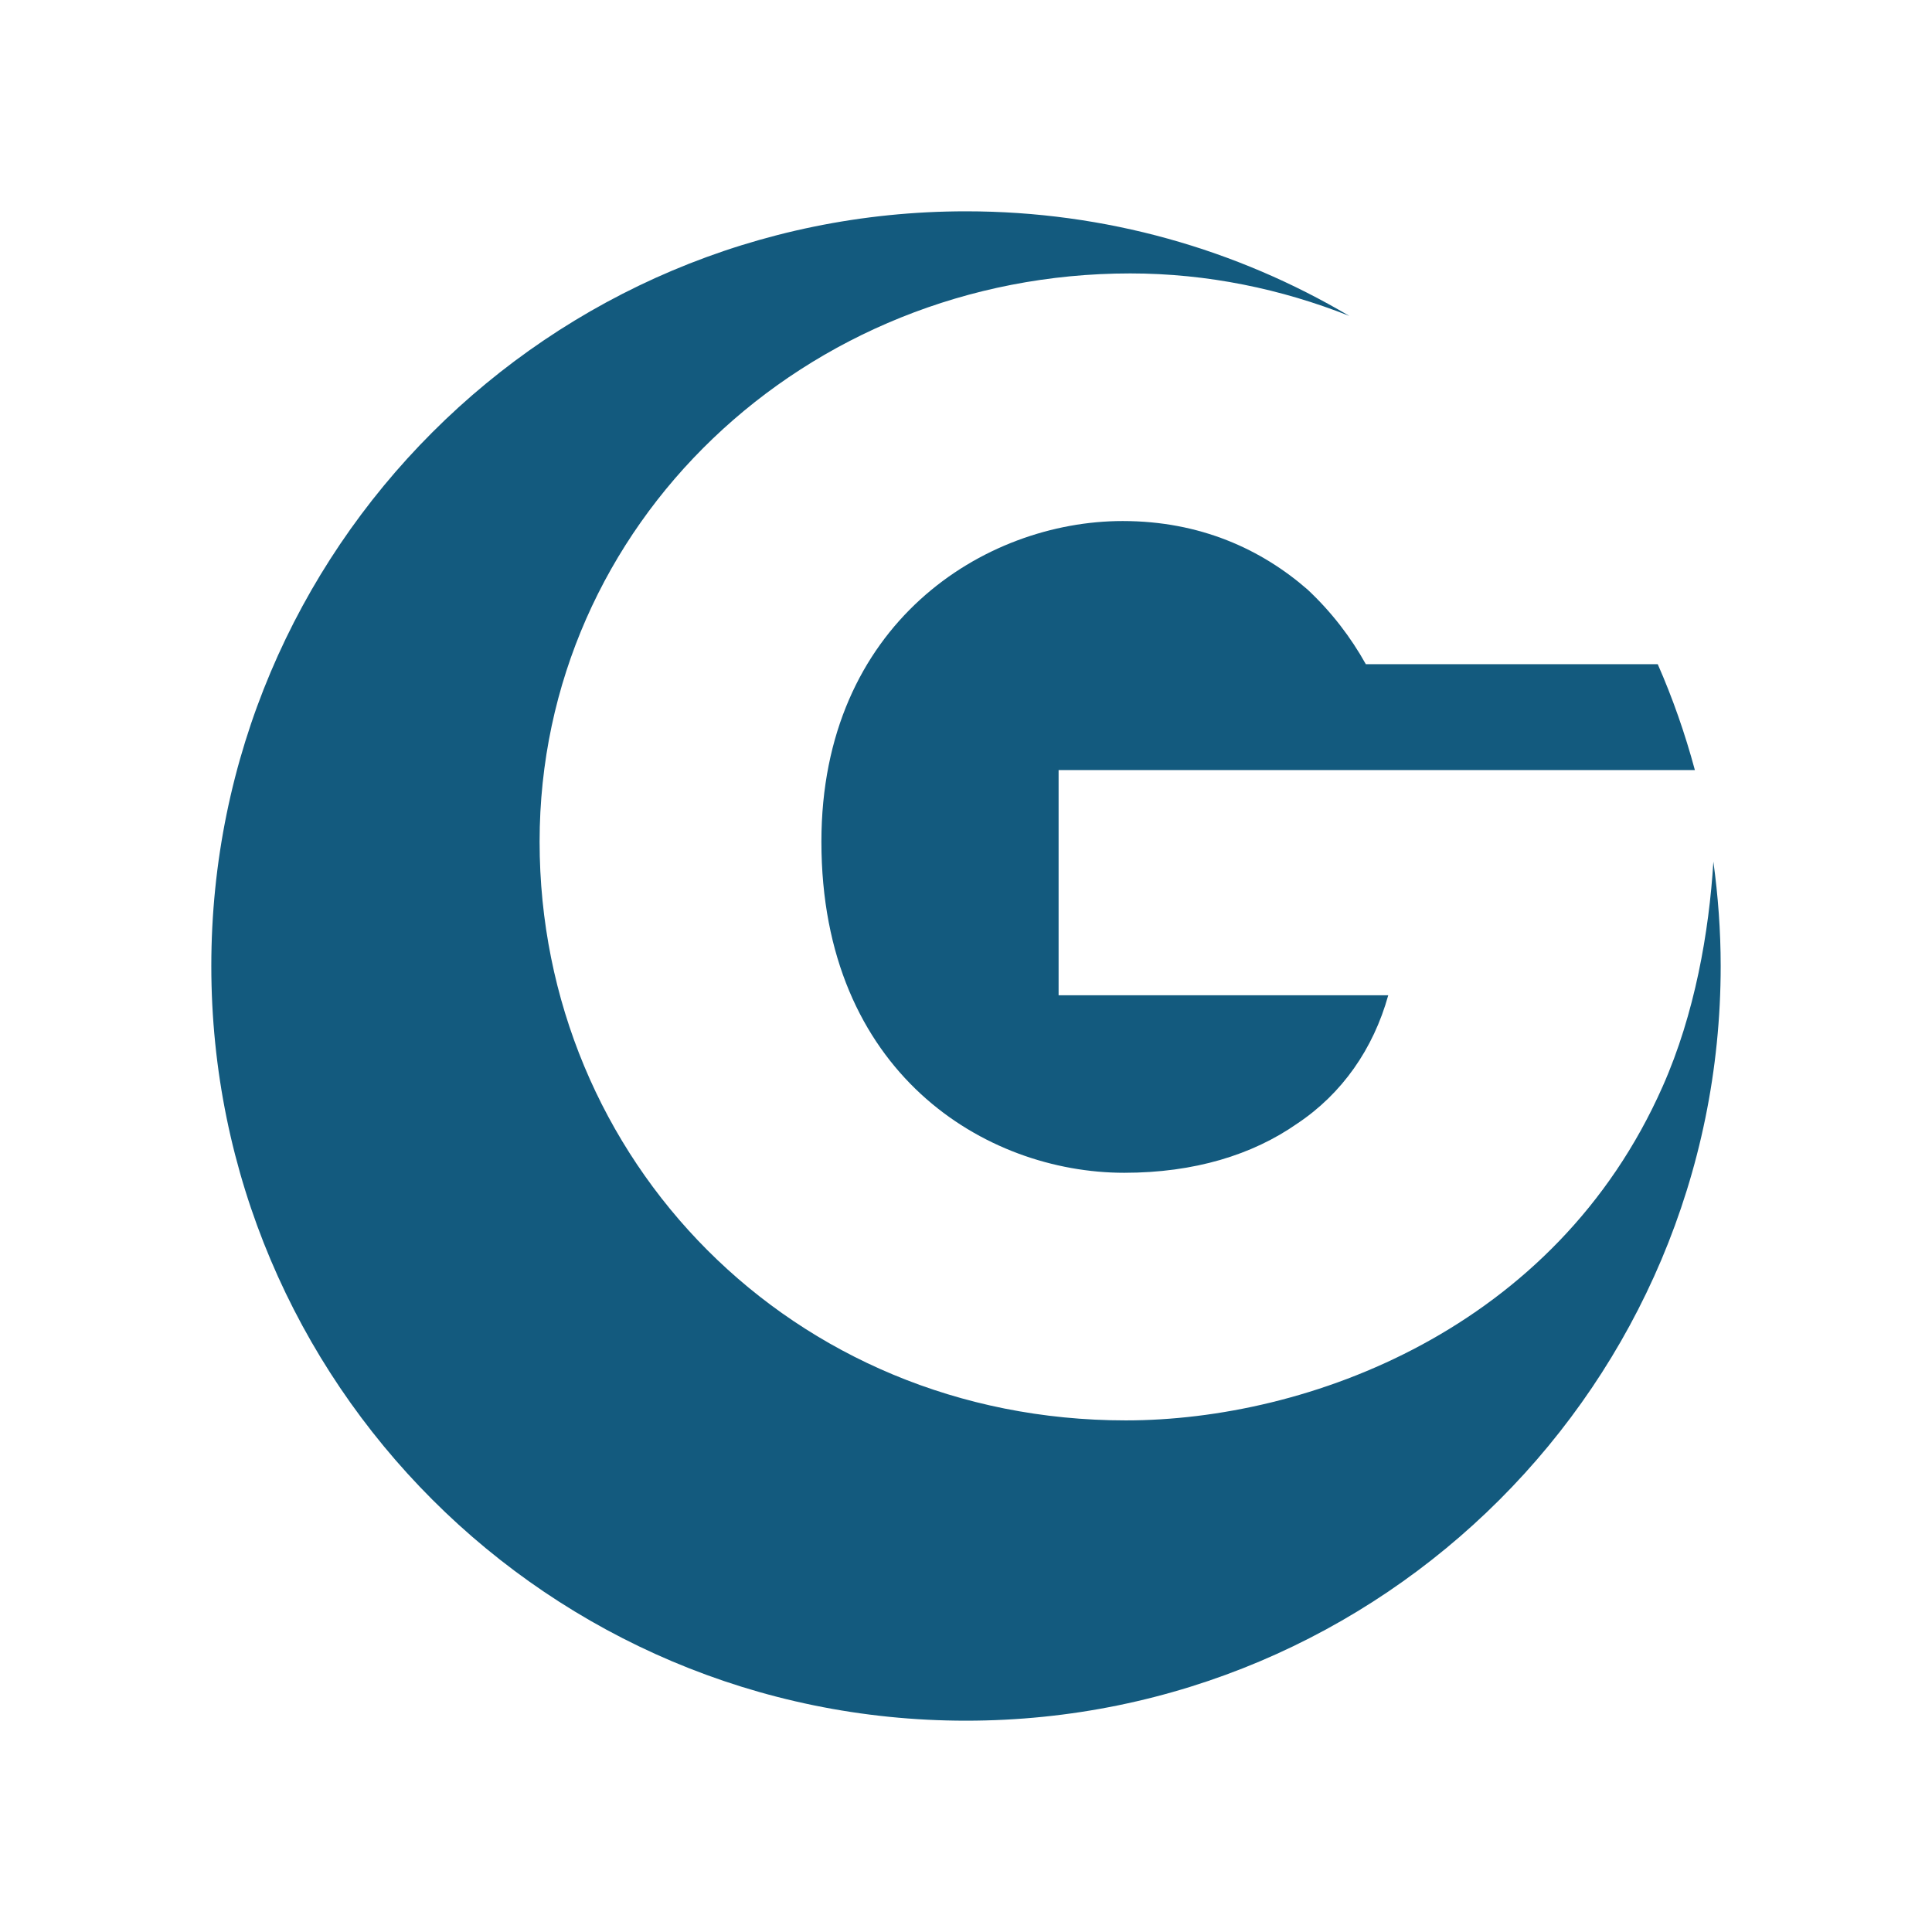 <?xml version="1.0" encoding="UTF-8"?><svg id="Layer_1" xmlns="http://www.w3.org/2000/svg" viewBox="0 0 256 256"><defs><style>.cls-1{fill:#fff;}.cls-2{fill:#135a7e;}</style></defs><rect class="cls-1" y="0" width="256" height="256"/><g><path class="cls-2" d="m227.03,114.18c-.57,9.31-2.46,20.18-6.71,29.76-14.23,32.22-47.04,44.27-71.15,44.27-44.27,0-77.67-34.59-77.67-76.68s35.18-75.3,78.26-75.3c10.25,0,20.06,2.07,29.03,5.63-14.89-8.8-32.24-13.86-50.79-13.86-55.24,0-100,44.77-100,100s44.77,100,100,100,100-44.77,100-100c0-4.69-.35-9.3-.97-13.83Z"/><path class="cls-2" d="m224.58,102.04c-1.3-4.83-2.94-9.52-4.92-14.03h-38.68c-1.98-3.56-4.55-6.92-7.71-9.88-6.12-5.34-14.23-9.09-24.51-9.09-18.38,0-39.92,13.64-39.92,42.49,0,30.63,21.74,43.87,40.12,43.87,9.29,0,17-2.37,22.93-6.52,5.93-3.95,10.08-9.88,12.06-17h-43.68v-29.84h84.31Z"/></g></svg>